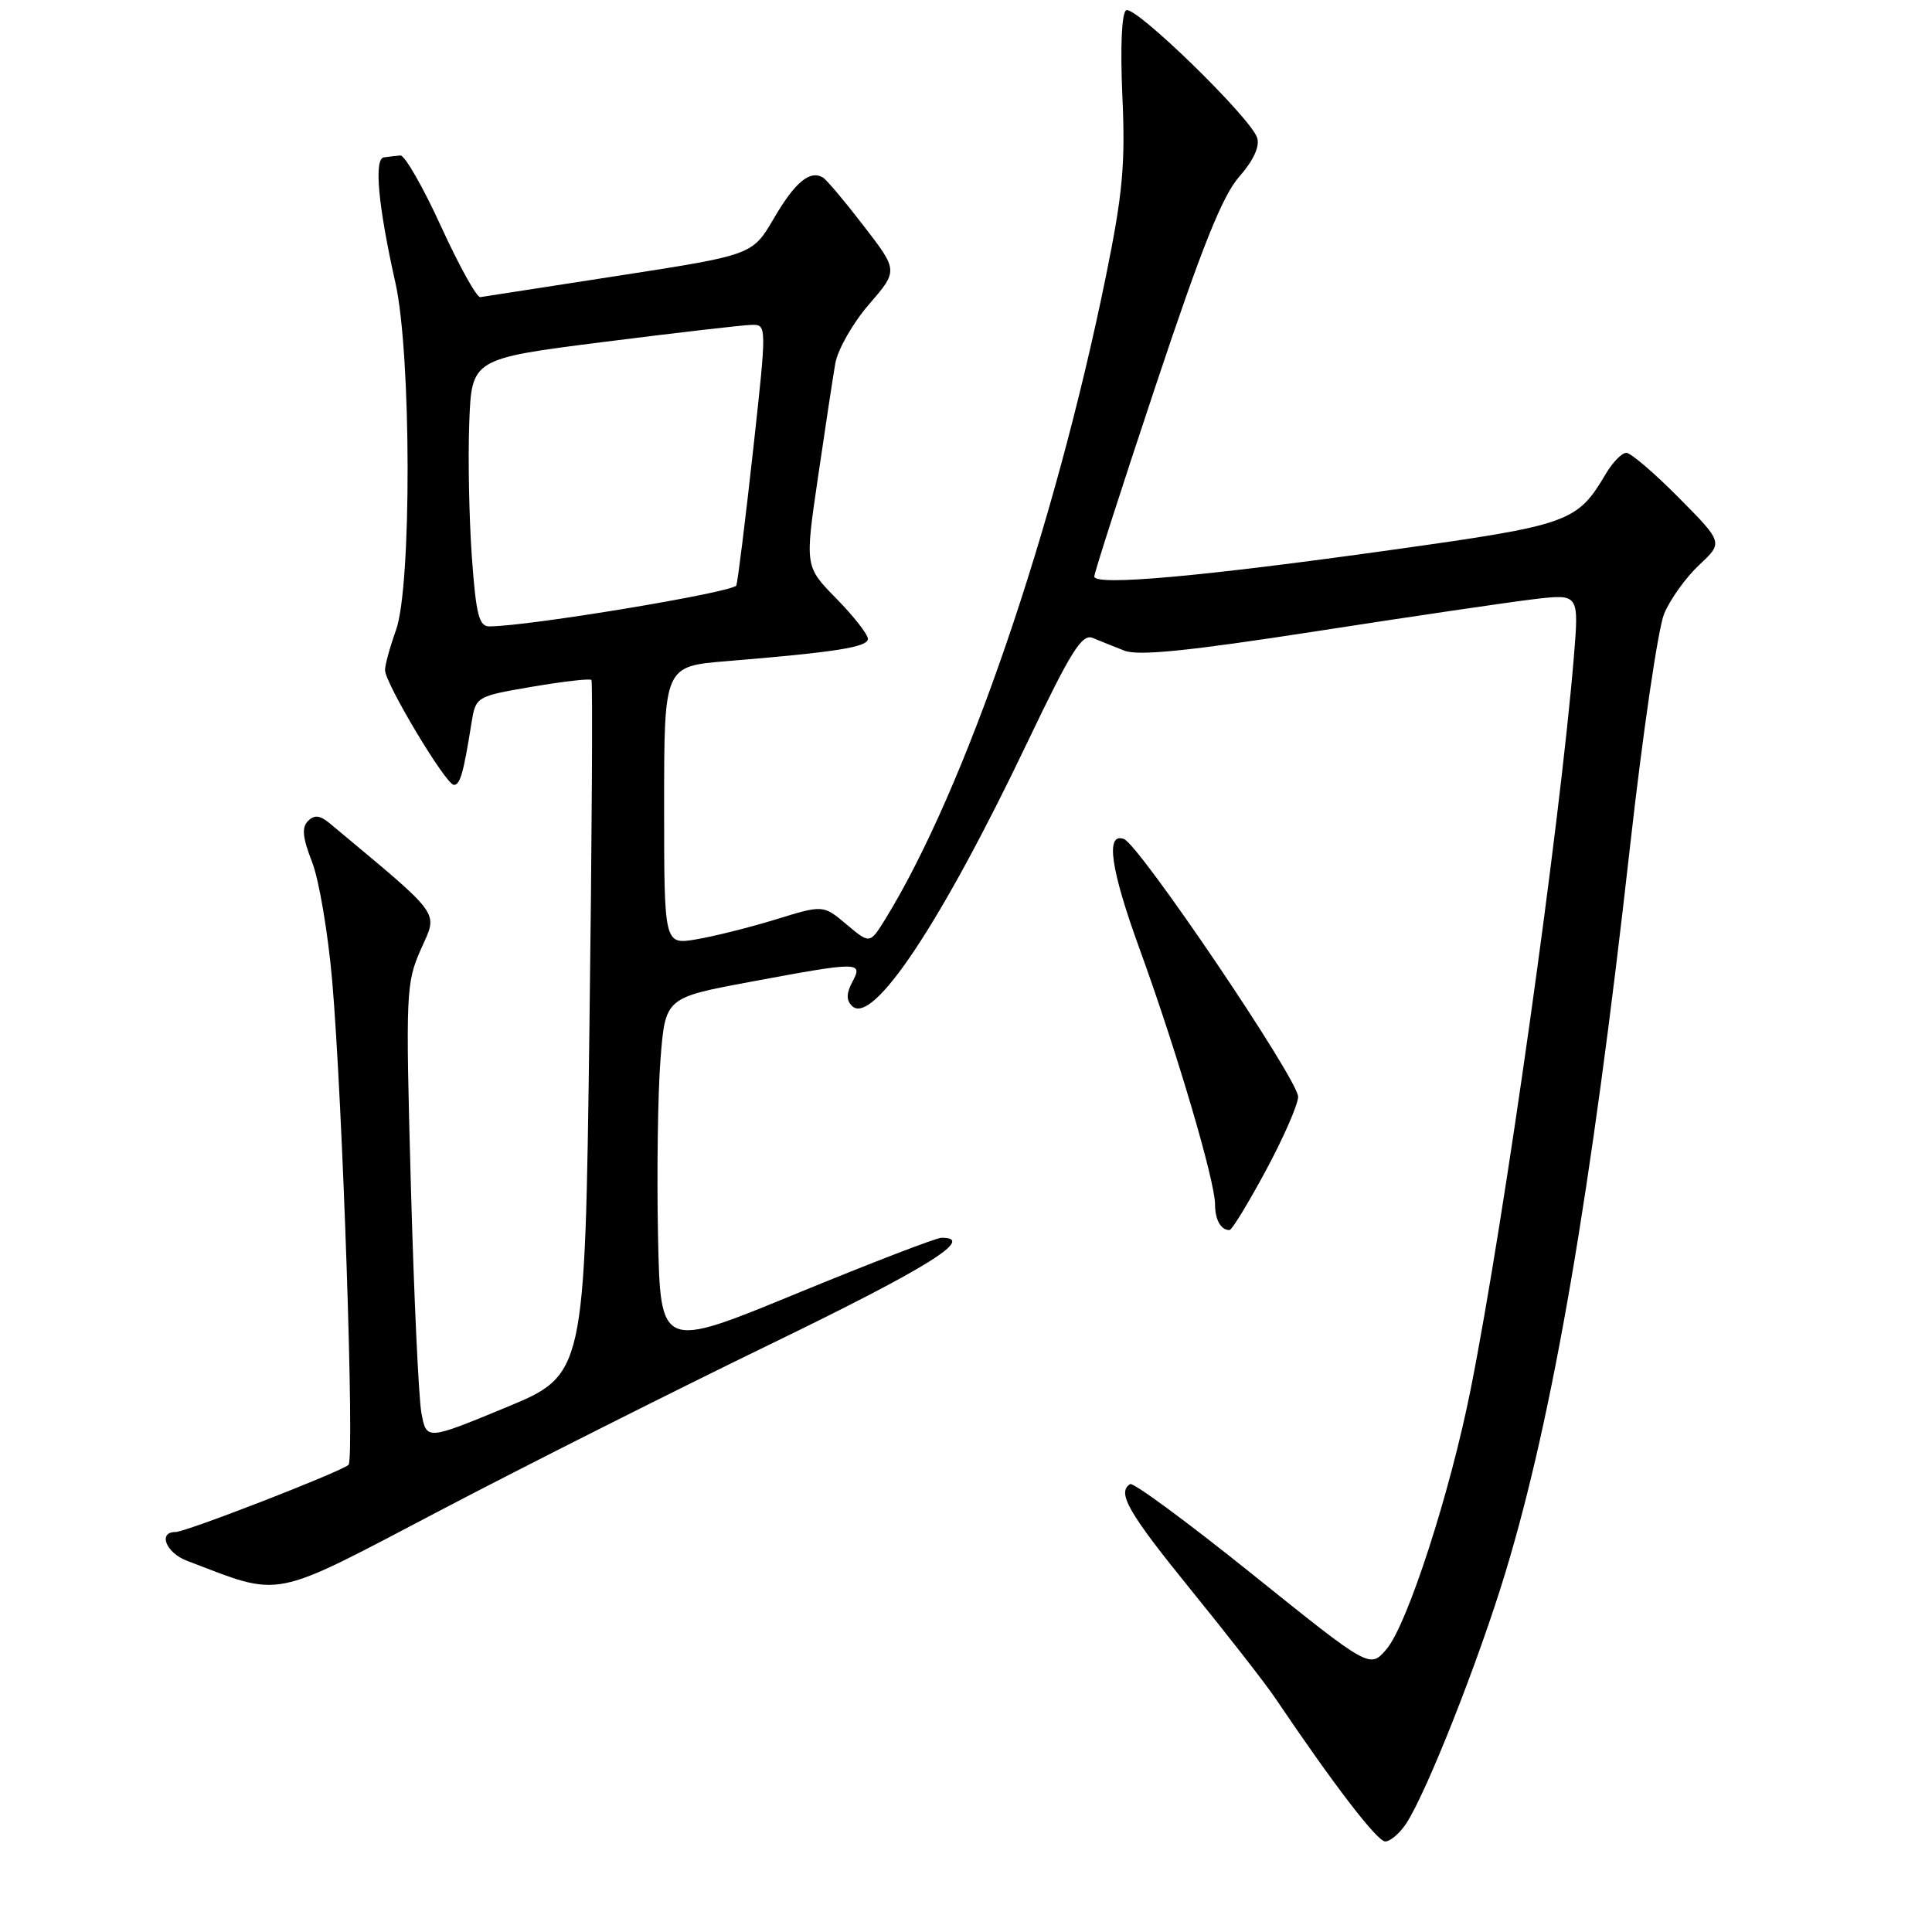 <?xml version="1.0" encoding="UTF-8" standalone="no"?>
<!DOCTYPE svg PUBLIC "-//W3C//DTD SVG 1.1//EN" "http://www.w3.org/Graphics/SVG/1.1/DTD/svg11.dtd" >
<svg xmlns="http://www.w3.org/2000/svg" xmlns:xlink="http://www.w3.org/1999/xlink" version="1.1" viewBox="0 0 256 256">
 <g >
 <path fill="currentColor"
d=" M 186.34 241.61 C 189.05 237.47 195.94 220.04 199.48 208.35 C 205.78 187.58 210.85 158.04 215.99 112.15 C 217.68 97.11 219.71 83.23 220.51 81.32 C 221.31 79.40 223.40 76.50 225.15 74.86 C 228.33 71.89 228.33 71.89 222.45 65.95 C 219.21 62.68 216.08 60.00 215.50 60.00 C 214.91 60.00 213.70 61.24 212.80 62.75 C 208.97 69.22 208.05 69.55 184.50 72.85 C 159.21 76.40 145.00 77.67 145.00 76.39 C 145.00 75.90 148.65 64.54 153.12 51.15 C 159.24 32.77 161.96 25.98 164.19 23.43 C 166.08 21.28 166.95 19.41 166.58 18.26 C 165.74 15.61 150.37 0.65 149.22 1.36 C 148.63 1.73 148.43 6.21 148.72 12.74 C 149.13 21.74 148.77 25.63 146.56 36.50 C 139.72 70.10 127.88 104.63 117.30 121.80 C 115.26 125.09 115.26 125.09 112.17 122.49 C 109.08 119.89 109.08 119.89 102.79 121.83 C 99.33 122.89 94.59 124.08 92.25 124.47 C 88.00 125.18 88.00 125.18 88.00 106.73 C 88.00 88.29 88.00 88.29 96.25 87.61 C 110.74 86.42 115.00 85.75 115.00 84.65 C 115.00 84.06 113.12 81.66 110.83 79.32 C 106.65 75.07 106.65 75.07 108.38 63.29 C 109.33 56.80 110.36 50.00 110.68 48.16 C 111.00 46.33 113.00 42.81 115.13 40.35 C 119.01 35.86 119.01 35.86 114.48 29.98 C 111.99 26.74 109.55 23.84 109.07 23.54 C 107.34 22.48 105.35 24.12 102.55 28.92 C 99.71 33.78 99.71 33.78 82.11 36.51 C 72.42 38.02 64.11 39.30 63.64 39.37 C 63.17 39.44 60.83 35.23 58.44 30.00 C 56.05 24.77 53.62 20.54 53.05 20.60 C 52.47 20.65 51.49 20.77 50.87 20.85 C 49.53 21.03 50.10 27.25 52.40 37.50 C 54.51 46.93 54.56 77.70 52.47 83.50 C 51.68 85.70 51.02 88.08 51.02 88.78 C 50.99 90.49 59.09 104.00 60.14 104.00 C 60.97 104.00 61.41 102.46 62.46 95.89 C 63.04 92.28 63.04 92.28 70.54 90.99 C 74.67 90.29 78.19 89.89 78.37 90.10 C 78.55 90.32 78.43 111.13 78.10 136.33 C 77.50 182.17 77.50 182.17 67.00 186.51 C 56.50 190.85 56.50 190.85 55.83 187.17 C 55.47 185.15 54.84 171.56 54.44 156.97 C 53.74 131.46 53.79 130.27 55.78 125.76 C 58.04 120.66 58.80 121.71 43.73 109.13 C 42.40 108.02 41.67 107.93 40.81 108.79 C 39.96 109.64 40.09 111.00 41.35 114.21 C 42.27 116.56 43.47 123.66 44.02 129.99 C 45.41 146.14 47.00 193.38 46.18 194.10 C 45.08 195.06 24.62 203.01 23.25 203.00 C 20.90 203.00 21.99 205.75 24.75 206.80 C 37.56 211.68 35.58 212.07 58.22 200.20 C 69.57 194.24 89.46 184.23 102.43 177.94 C 122.98 167.96 129.37 163.98 124.75 164.01 C 124.06 164.01 115.40 167.35 105.50 171.42 C 87.50 178.83 87.50 178.83 87.19 163.66 C 87.02 155.32 87.17 144.83 87.52 140.35 C 88.16 132.20 88.16 132.20 99.42 130.10 C 113.90 127.40 114.39 127.40 112.94 130.11 C 112.14 131.62 112.12 132.52 112.89 133.29 C 115.60 136.00 124.68 122.36 136.13 98.37 C 141.91 86.27 143.37 83.94 144.79 84.53 C 145.73 84.92 147.62 85.68 149.00 86.22 C 150.84 86.94 157.59 86.25 174.50 83.63 C 187.15 81.67 200.14 79.76 203.37 79.38 C 209.23 78.70 209.23 78.70 208.54 87.10 C 206.68 109.54 199.37 161.44 194.89 184.00 C 192.16 197.77 186.46 215.35 183.70 218.55 C 181.50 221.09 181.50 221.09 166.00 208.64 C 157.48 201.79 150.17 196.40 149.75 196.65 C 147.96 197.76 149.51 200.45 157.80 210.66 C 162.64 216.62 167.67 223.07 168.97 225.00 C 176.73 236.50 182.48 244.00 183.55 244.00 C 184.22 244.00 185.48 242.92 186.34 241.61 Z  M 167.75 155.07 C 170.09 150.72 172.00 146.34 172.01 145.33 C 172.01 143.05 150.97 111.92 148.92 111.17 C 146.45 110.27 147.15 115.16 151.02 125.79 C 155.87 139.11 161.00 156.48 161.00 159.58 C 161.00 161.64 161.78 163.01 162.92 162.99 C 163.24 162.98 165.41 159.42 167.75 155.07 Z  M 62.52 73.75 C 62.16 68.66 62.00 60.68 62.18 56.01 C 62.50 47.53 62.50 47.53 80.00 45.31 C 89.62 44.09 98.43 43.07 99.56 43.05 C 101.62 43.00 101.62 43.00 99.78 59.75 C 98.76 68.96 97.77 76.98 97.57 77.57 C 97.26 78.47 69.95 83.00 64.84 83.00 C 63.47 83.00 63.07 81.43 62.52 73.75 Z "/>
</g>
</svg>
